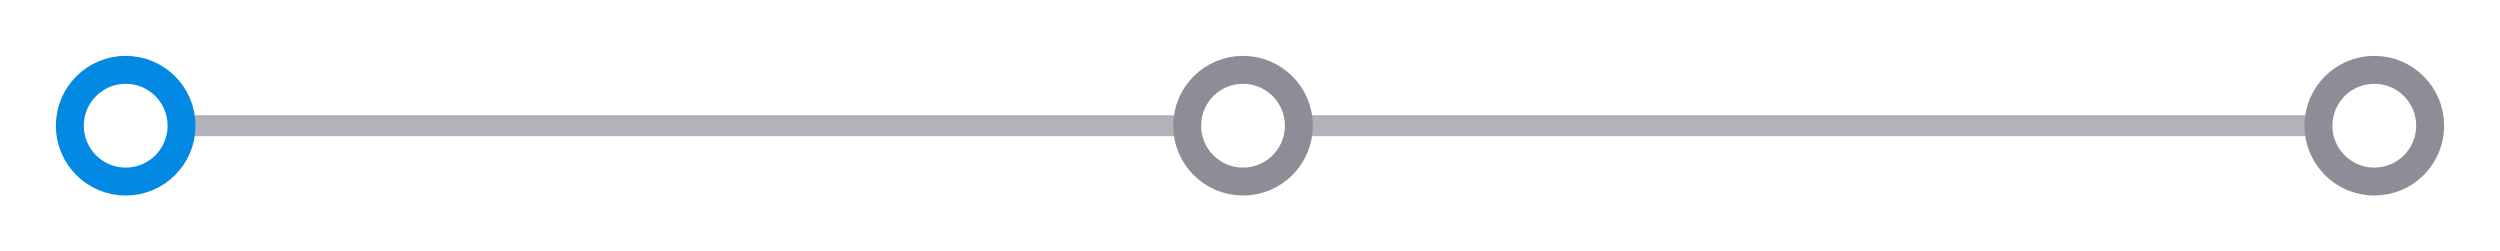 <svg width="179" height="18" viewBox="0 0 179 18" fill="none" xmlns="http://www.w3.org/2000/svg">
<g filter="url(#filter0_d_517_11953)">
<path d="M5 5L174 5" stroke="#B2B3B9" stroke-width="1.5" stroke-linecap="round"/>
<circle cx="9" cy="5" r="4" fill="white" stroke="#028AE2" stroke-width="2"/>
<circle cx="89" cy="5" r="4" fill="white" stroke="#8C8D96" stroke-width="2"/>
<circle cx="170" cy="5" r="4" fill="white" stroke="#8C8D96" stroke-width="2"/>
</g>
<defs>
<filter id="filter0_d_517_11953" x="0" y="0" width="179" height="18" filterUnits="userSpaceOnUse" color-interpolation-filters="sRGB">
<feFlood flood-opacity="0" result="BackgroundImageFix"/>
<feColorMatrix in="SourceAlpha" type="matrix" values="0 0 0 0 0 0 0 0 0 0 0 0 0 0 0 0 0 0 127 0" result="hardAlpha"/>
<feOffset dy="4"/>
<feGaussianBlur stdDeviation="2"/>
<feComposite in2="hardAlpha" operator="out"/>
<feColorMatrix type="matrix" values="0 0 0 0 0 0 0 0 0 0 0 0 0 0 0 0 0 0 0.25 0"/>
<feBlend mode="normal" in2="BackgroundImageFix" result="effect1_dropShadow_517_11953"/>
<feBlend mode="normal" in="SourceGraphic" in2="effect1_dropShadow_517_11953" result="shape"/>
</filter>
</defs>
</svg>
